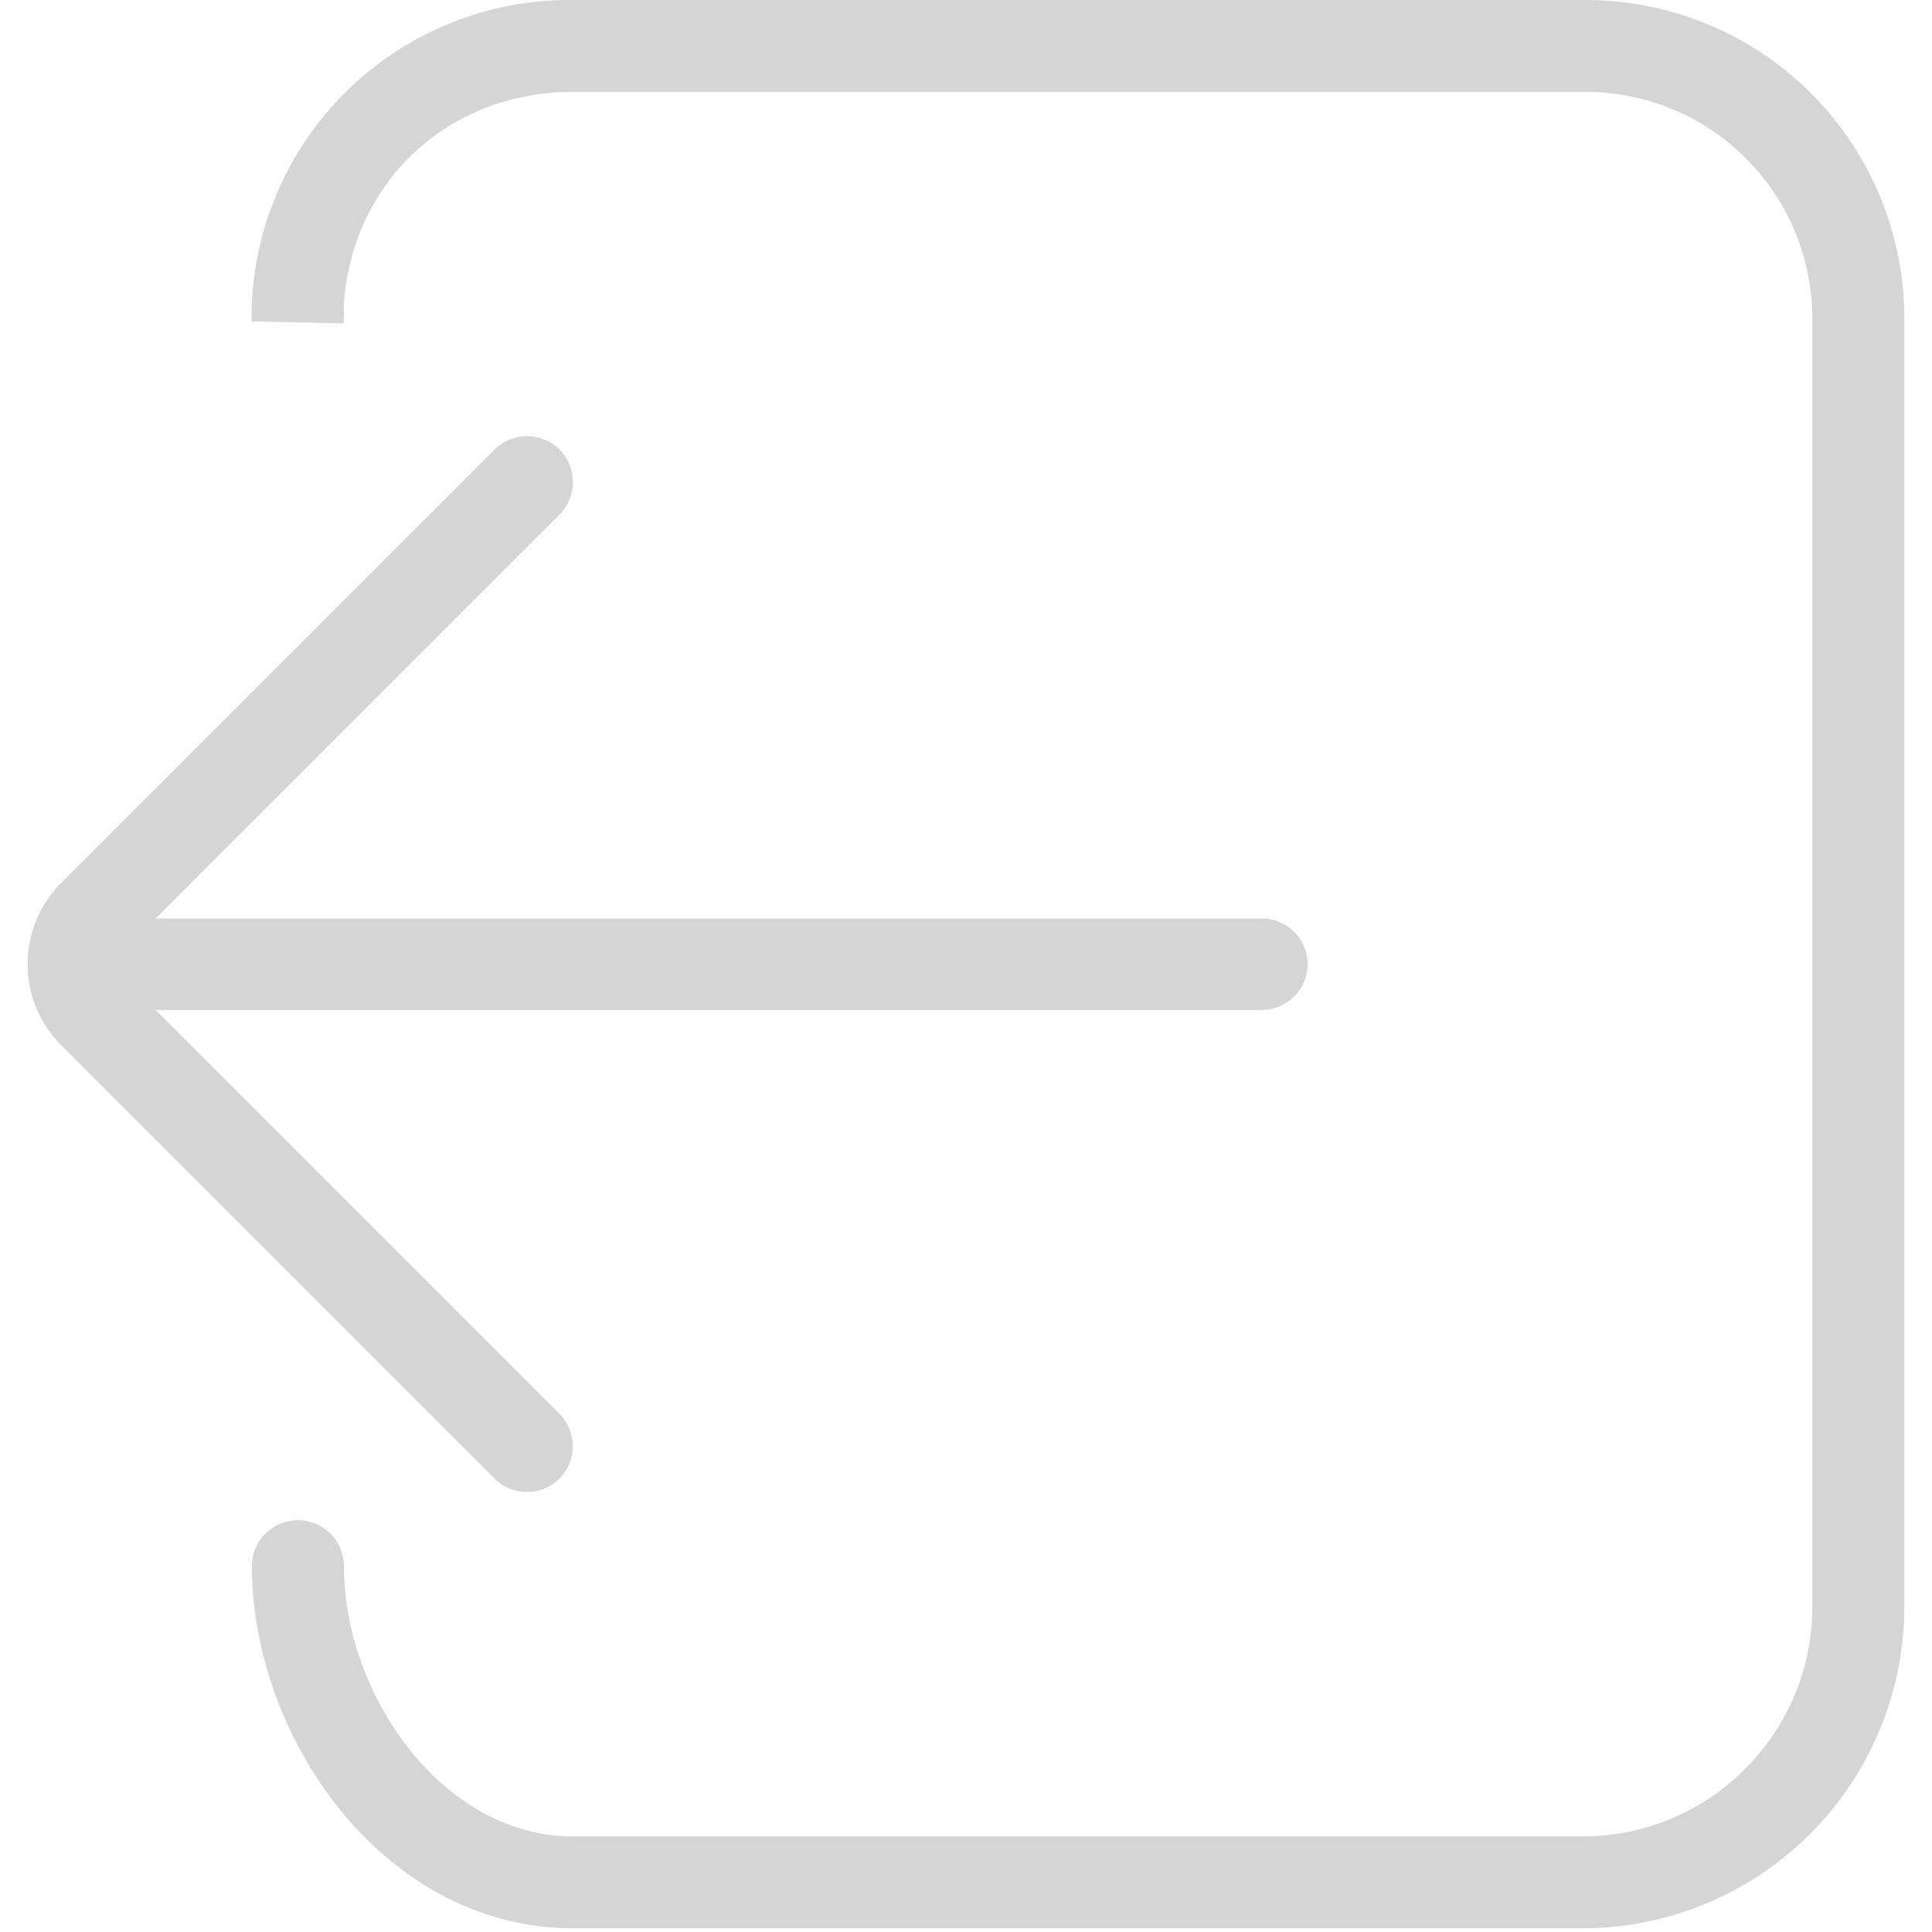 <?xml version="1.0" standalone="no"?><!DOCTYPE svg PUBLIC "-//W3C//DTD SVG 1.1//EN" "http://www.w3.org/Graphics/SVG/1.1/DTD/svg11.dtd"><svg t="1516347627858" class="icon" style="" viewBox="0 0 1024 1024" version="1.1" xmlns="http://www.w3.org/2000/svg" p-id="3552" xmlns:xlink="http://www.w3.org/1999/xlink" width="200" height="200"><defs><style type="text/css"></style></defs><path d="M279.49 790.786a24.384 24.384 0 0 1-17.344-7.104L32.516 554.052a60.799 60.799 0 0 1 0-86.143l229.63-229.63a24.512 24.512 0 0 1 34.432 0 24.512 24.512 0 0 1 0 34.432L66.884 502.341a12.352 12.352 0 0 0 0 17.344l229.63 229.63a24.448 24.448 0 0 1 0 34.368 24.128 24.128 0 0 1-17.024 7.104z" fill="#D5D5D5" p-id="3553"></path><path d="M668.799 535.301H84.676a24.128 24.128 0 0 1-24.256-24.256c0-13.376 10.752-24.256 24.256-24.256h584.123a24.32 24.32 0 0 1 24.256 24.256 24.32 24.32 0 0 1-24.256 24.256z" fill="#D5D5D5" p-id="3554"></path><path d="M839.037 1022.016H303.746c-100.287 0-170.238-101.119-170.238-191.87a24.32 24.32 0 1 1 48.768 0c0 67.647 51.968 143.167 121.407 143.167h535.291c67.007 0 121.599-54.591 121.599-121.663V168.712A120.191 120.191 0 0 0 840.509 48.713H303.746c-67.263 0-118.335 48.96-121.663 114.943a8.512 8.512 0 0 1 0.256 2.624l-0.256 5.12-48.768-1.024A168.51 168.51 0 0 1 303.746 0.01h536.891a168.83 168.83 0 0 1 168.702 168.702v682.938a170.622 170.622 0 0 1-170.302 170.366z" fill="#D5D5D5" p-id="3555"></path></svg>